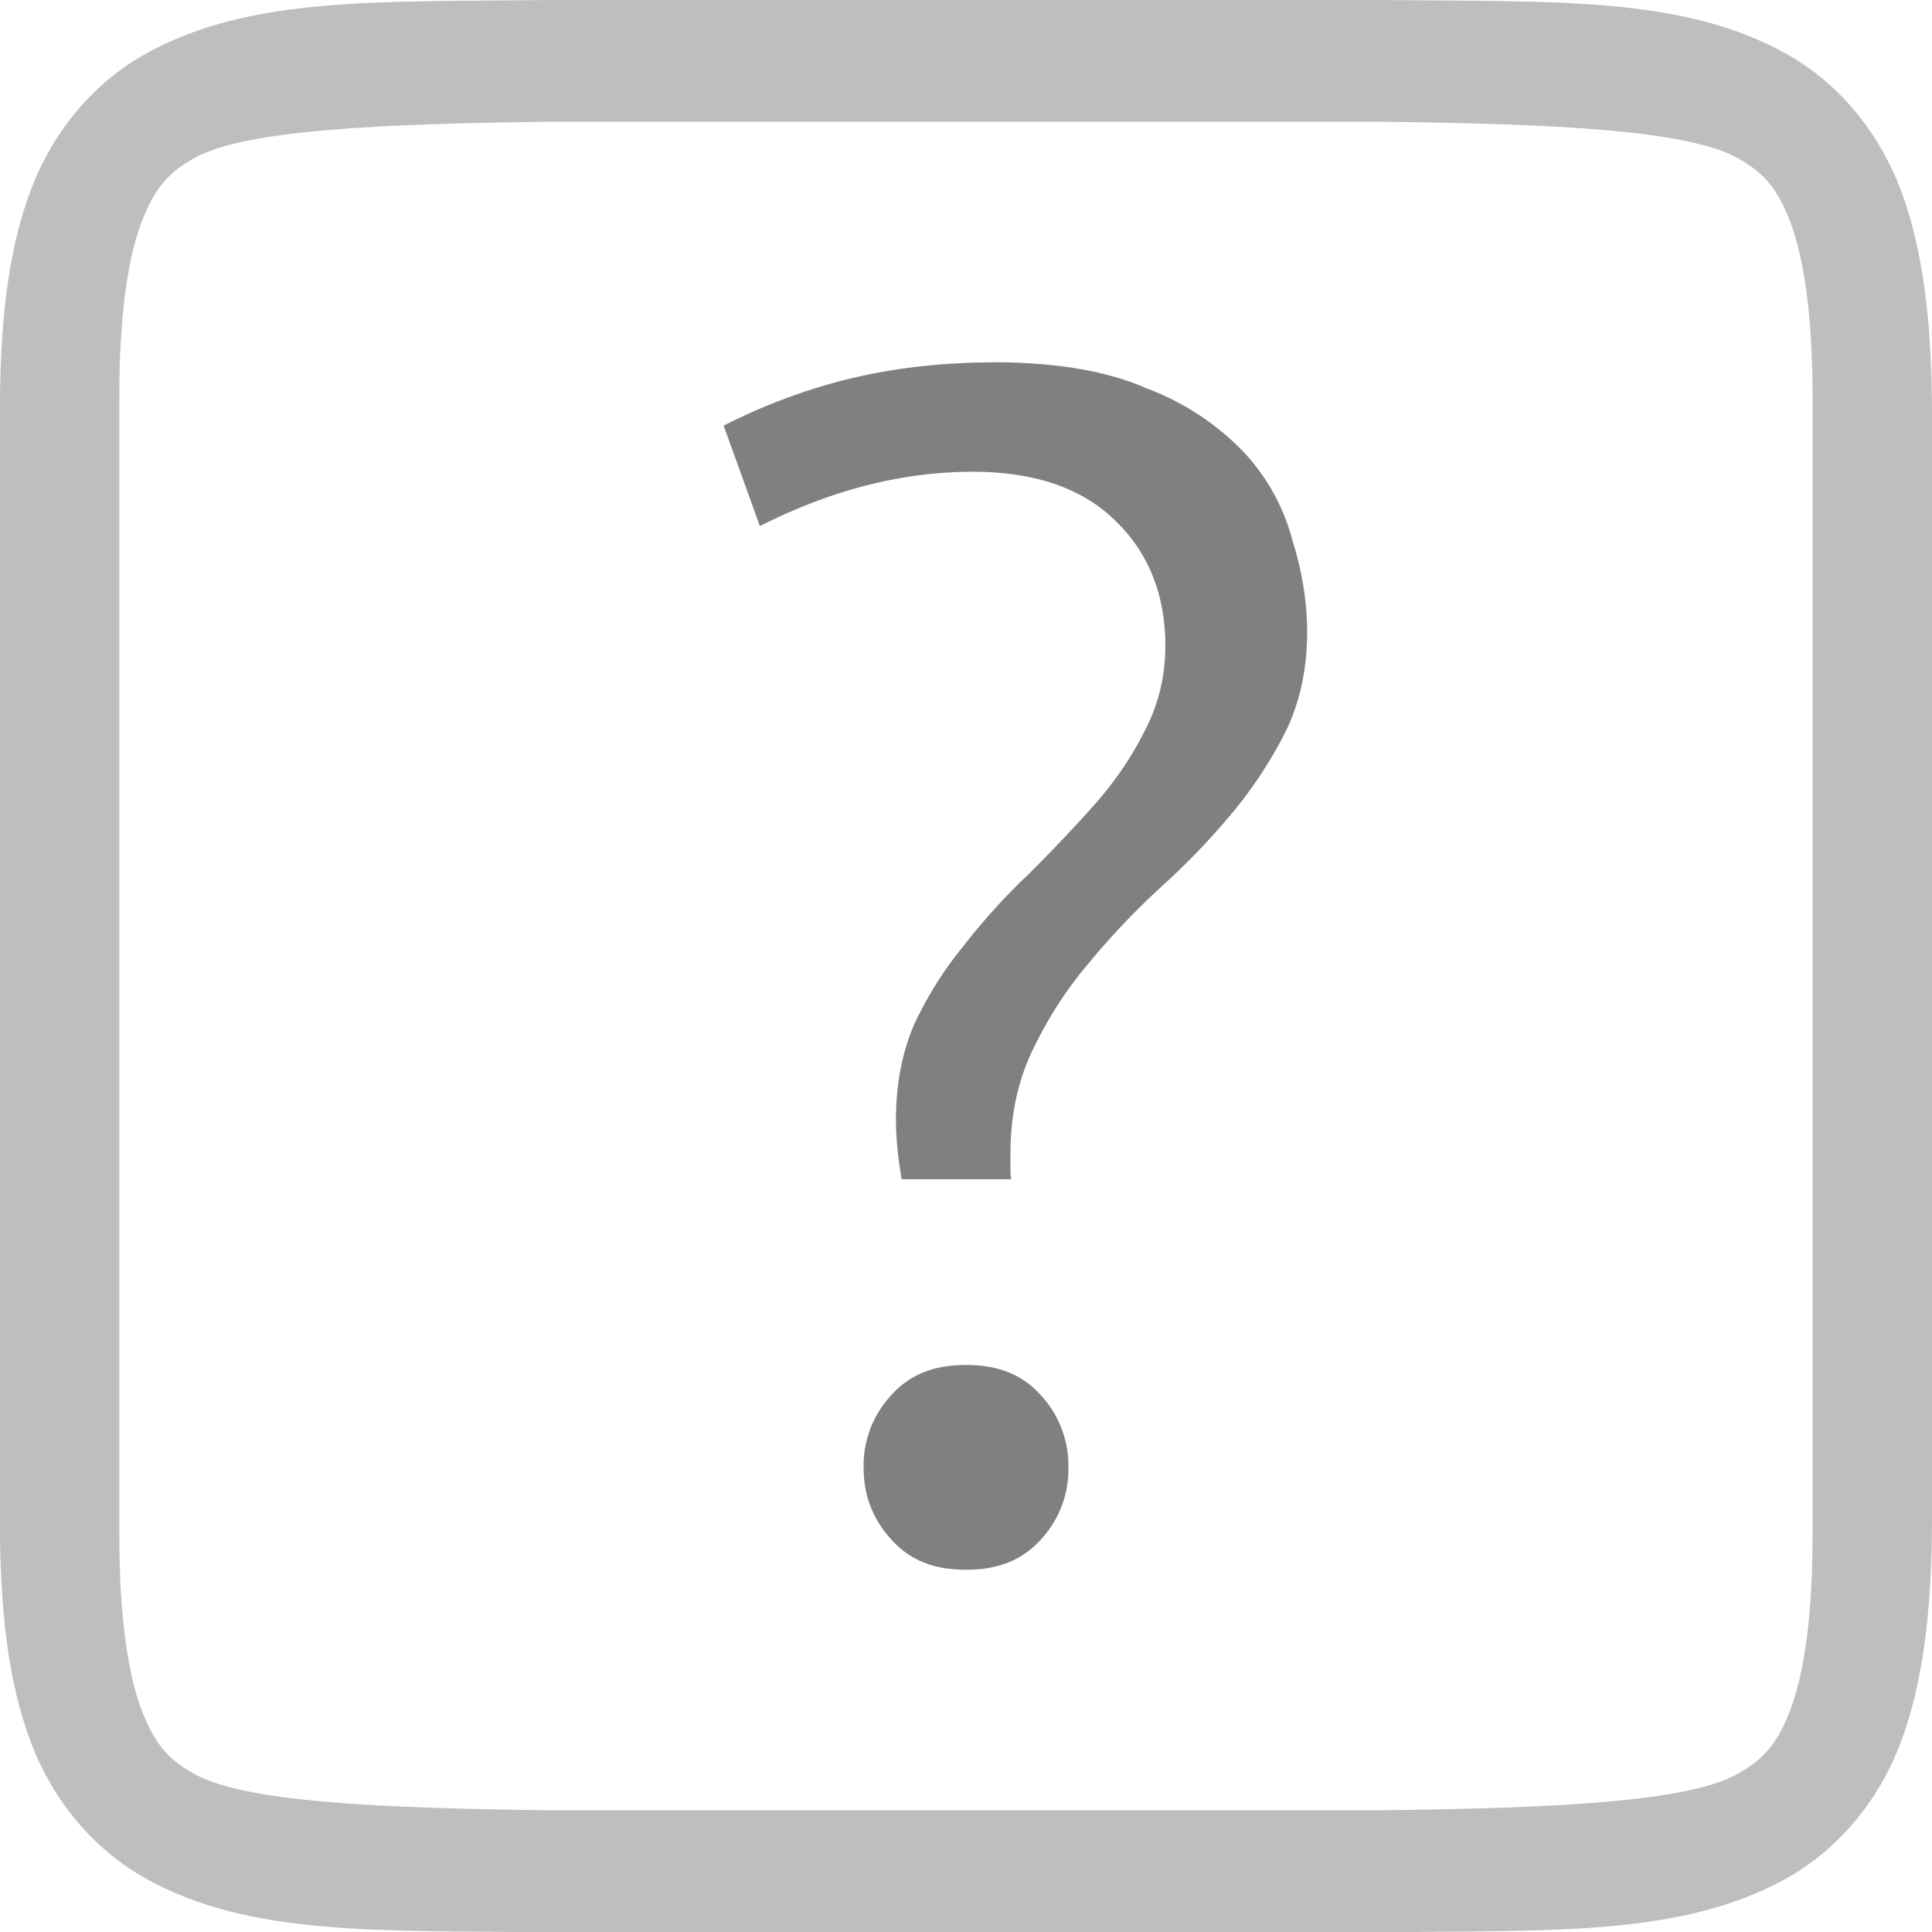 <svg version="1.1" viewBox="0 0 16 16" xmlns="http://www.w3.org/2000/svg">
 <g fill="gray">
  <path d="M8.226 3.001c-.444 0-.864.051-1.26.153-.36.094-.679.222-.973.371l.3.832c.574-.291 1.162-.45 1.764-.45.506 0 .907.133 1.184.41.272.262.41.613.41 1.03 0 .259-.06.501-.18.723-.108.214-.25.419-.424.613-.17.19-.35.379-.54.568v.001h-.002c-.185.176-.36.37-.527.583l-.001.002c-.164.2-.3.418-.41.655-.097.231-.147.49-.147.779 0 .174.02.336.047.495h.906c0-.02-.005-.037-.005-.057v-.155c0-.323.064-.617.193-.876.126-.26.28-.498.465-.712l.001-.002c.182-.22.382-.43.601-.63.214-.194.408-.398.584-.61.174-.211.32-.436.439-.673.115-.24.174-.511.174-.819 0-.243-.04-.497-.123-.762v-.002l-.001-.002a1.703 1.703 0 0 0-.4-.721 2.161 2.161 0 0 0-.798-.526H9.5l-.002-.002C9.177 3.075 8.752 3 8.225 3zM8 11.304c-.27 0-.468.082-.619.25a.854.854 0 0 0-.229.598c0 .232.074.426.23.598.15.168.347.25.618.25.27 0 .468-.082.62-.25a.855.855 0 0 0 .228-.598.854.854 0 0 0-.229-.598c-.15-.168-.348-.25-.619-.25z" font-family="Ubuntu" font-size="72.036" font-weight="500" letter-spacing="0" text-anchor="middle" word-spacing="0"/>
 </g>
 <path d="m4.564 0c-1.438 0.017-2.489-0.033-3.35 0.441-0.43 0.237-0.773 0.637-0.961 1.139-0.188 0.501-0.254 1.096-0.254 1.848v3.43 0.645 0.498 0.498 0.645 3.43c0 0.752 0.066 1.346 0.254 1.848 0.188 0.501 0.531 0.901 0.961 1.139 0.86 0.475 1.912 0.425 3.35 0.441h2e-3 4.576 2.289 0.004c1.438-0.017 2.489 0.033 3.35-0.441 0.43-0.237 0.771-0.637 0.959-1.139 0.188-0.501 0.256-1.13 0.256-1.848v-3.43-0.645-0.498-0.498-0.645-3.43c0-0.717-0.068-1.346-0.256-1.848-0.188-0.501-0.529-0.901-0.959-1.139-0.86-0.475-1.912-0.425-3.35-0.441h-0.004-2.289-4.576zm0.008 1.008h0.006 4.564 2.279 0.006c1.44 0.017 2.541 0.068 2.959 0.299 0.21 0.116 0.332 0.242 0.443 0.539 0.111 0.297 0.182 0.77 0.182 1.447v3.564 0.645 0.498 0.498 0.645 3.564c0 0.677-0.07 1.15-0.182 1.447-0.112 0.297-0.234 0.423-0.443 0.539-0.418 0.231-1.52 0.282-2.959 0.299h-0.006-2.279-4.564-0.006c-1.44-0.017-2.541-0.068-2.959-0.299-0.21-0.116-0.332-0.242-0.443-0.539-0.111-0.297-0.182-0.77-0.182-1.447v-3.564-0.645-0.498-0.498-0.645-3.564c0-0.677 0.07-1.15 0.182-1.447 0.112-0.297 0.234-0.423 0.443-0.539 0.418-0.231 1.519-0.282 2.959-0.299z" color="#000000" color-rendering="auto" fill="#bebebe" image-rendering="auto" shape-rendering="auto" solid-color="#000000" style="isolation:auto;mix-blend-mode:normal;text-decoration-color:#000000;text-decoration-line:none;text-decoration-style:solid;text-indent:0;text-transform:none;white-space:normal"/>
</svg>
